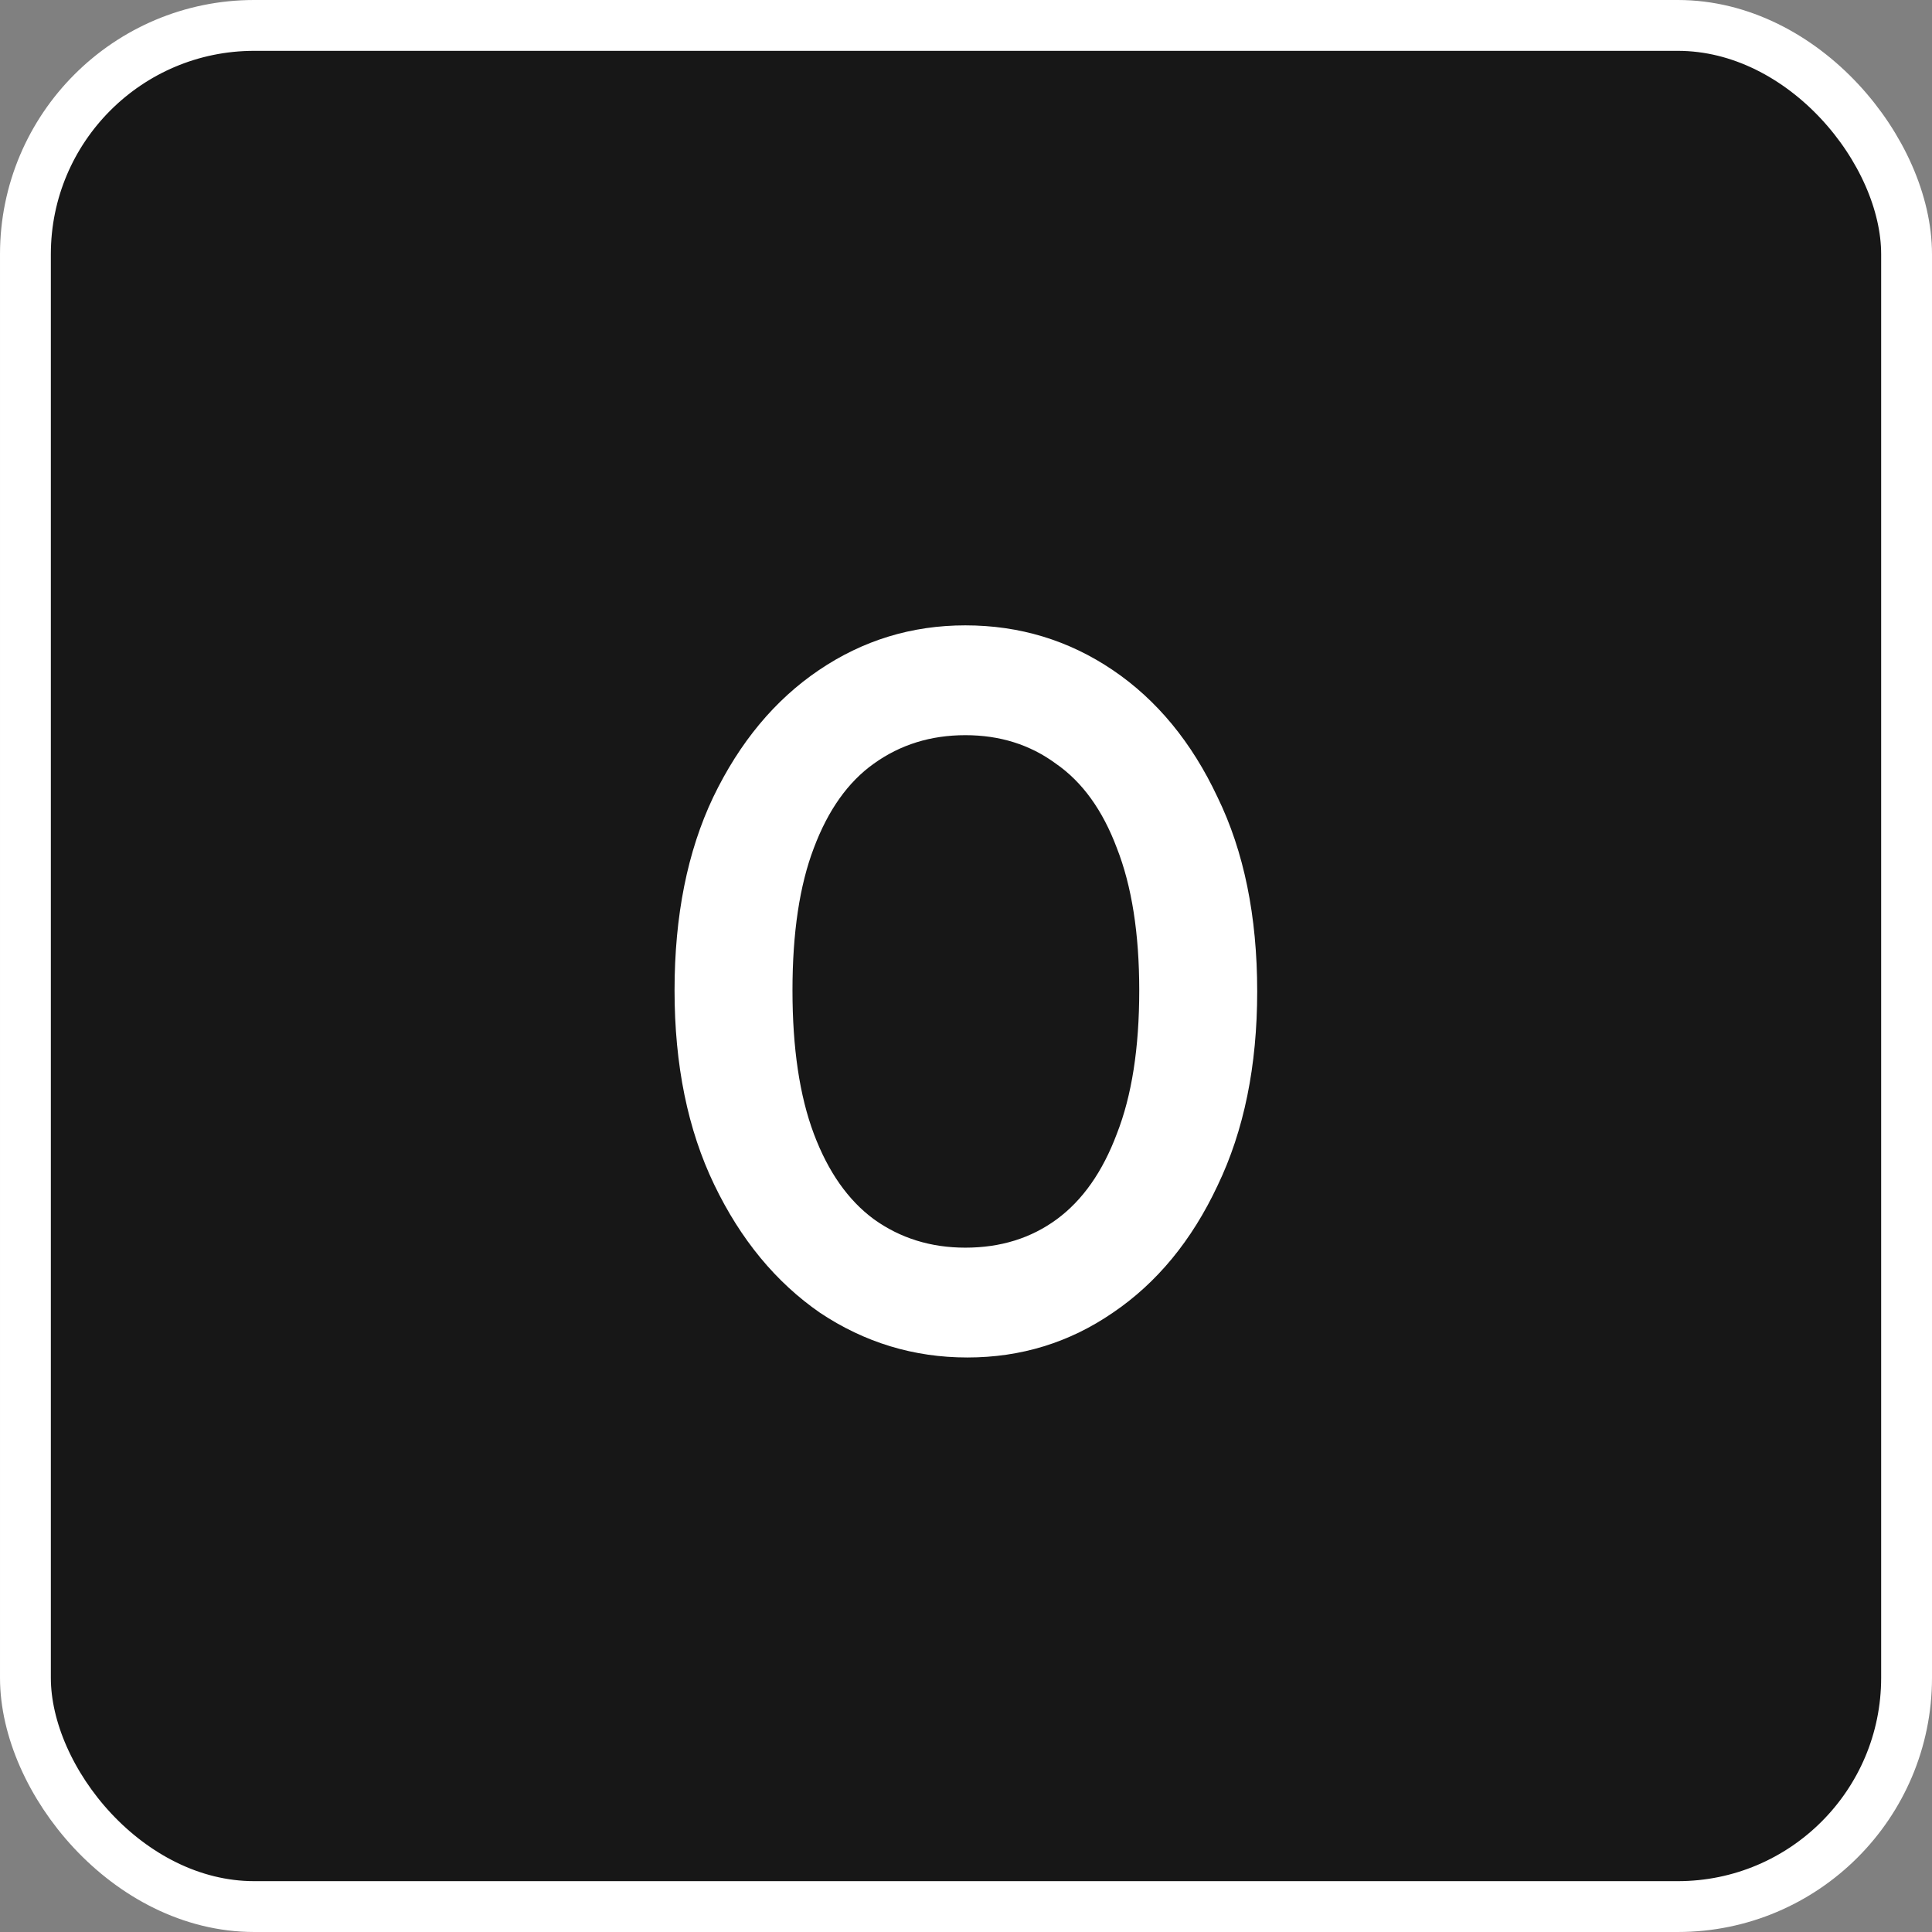 <svg width="76" height="76" viewBox="0 0 76 76" fill="none" xmlns="http://www.w3.org/2000/svg">
<rect x="0" y="0" width="76" height="76" fill="#808080" stroke="none"/>
<rect x="1" y="1" width="74" height="74" rx="9" fill="#171717"/>
<rect x="1" y="1" width="74" height="74" rx="9" stroke="white" stroke-width="2"/>
<path d="M38.054 53.4C35.948 53.4 34.014 52.813 32.255 51.64C30.521 50.44 29.134 48.76 28.095 46.6C27.055 44.44 26.535 41.893 26.535 38.96C26.535 36.027 27.041 33.493 28.055 31.36C29.095 29.2 30.481 27.533 32.215 26.36C33.948 25.187 35.868 24.6 37.974 24.6C40.108 24.6 42.041 25.187 43.775 26.36C45.508 27.533 46.881 29.2 47.895 31.36C48.934 33.493 49.455 36.04 49.455 39C49.455 41.933 48.934 44.48 47.895 46.64C46.881 48.8 45.508 50.467 43.775 51.64C42.068 52.813 40.161 53.4 38.054 53.4ZM37.974 49.08C39.361 49.08 40.561 48.707 41.575 47.96C42.588 47.213 43.374 46.093 43.934 44.6C44.521 43.107 44.815 41.227 44.815 38.96C44.815 36.72 44.521 34.853 43.934 33.36C43.374 31.867 42.575 30.76 41.535 30.04C40.521 29.293 39.334 28.92 37.974 28.92C36.614 28.92 35.414 29.293 34.374 30.04C33.361 30.76 32.575 31.867 32.014 33.36C31.454 34.827 31.174 36.693 31.174 38.96C31.174 41.227 31.454 43.107 32.014 44.6C32.575 46.093 33.361 47.213 34.374 47.96C35.414 48.707 36.614 49.08 37.974 49.08Z" fill="white"/>
</svg>
